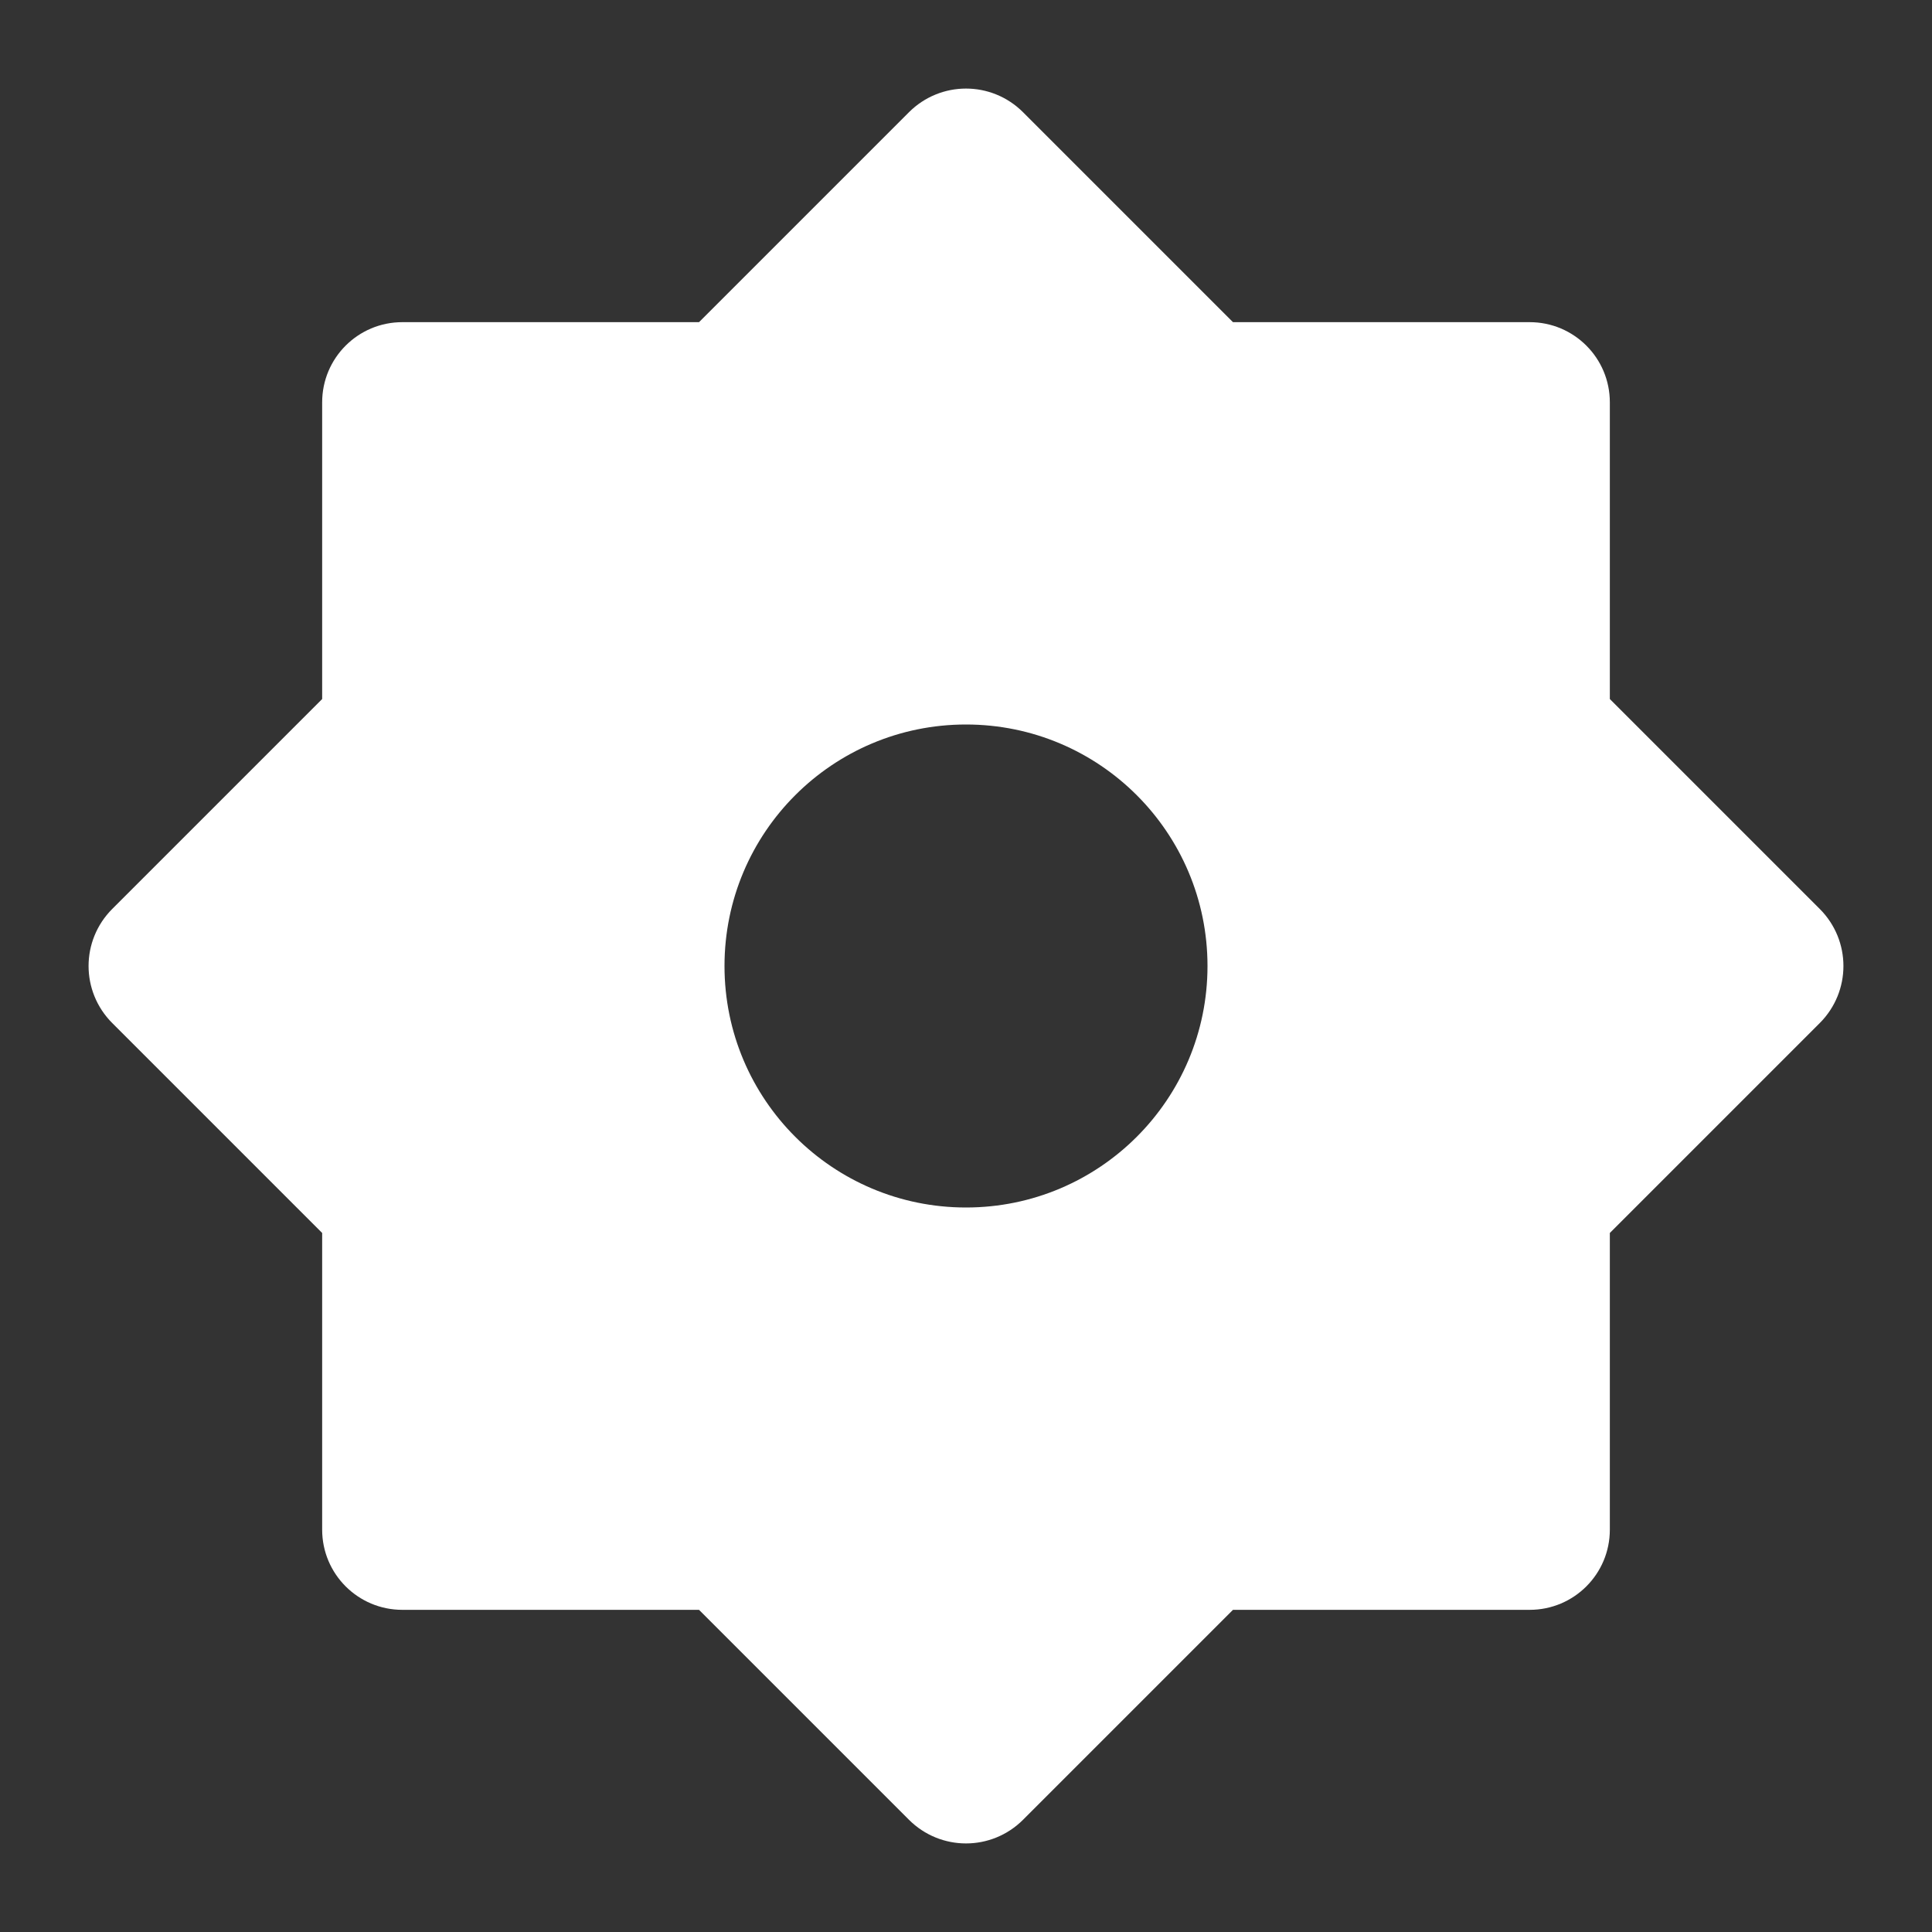 <?xml version="1.0" encoding="UTF-8"?>
<svg xmlns="http://www.w3.org/2000/svg" xmlns:xlink="http://www.w3.org/1999/xlink" width="16" height="16" viewBox="0 0 16 16" version="1.1">
<rect x="0" y="0" width="16" height="16" fill="#333333" stroke="none"/>
<g id="surface1">
<path style=" stroke:none;fill-rule:nonzero;fill:rgb(100%,100%,100%);fill-opacity:1;" d="M 5.789 2.668 L 7.527 0.93 C 7.789 0.668 8.211 0.668 8.473 0.93 L 10.211 2.668 L 12.668 2.668 C 13.035 2.668 13.332 2.965 13.332 3.332 L 13.332 5.789 L 15.07 7.527 C 15.332 7.789 15.332 8.211 15.07 8.473 L 13.332 10.211 L 13.332 12.668 C 13.332 13.035 13.035 13.332 12.668 13.332 L 10.211 13.332 L 8.473 15.07 C 8.211 15.332 7.789 15.332 7.527 15.07 L 5.789 13.332 L 3.332 13.332 C 2.965 13.332 2.668 13.035 2.668 12.668 L 2.668 10.211 L 0.93 8.473 C 0.668 8.211 0.668 7.789 0.93 7.527 L 2.668 5.789 L 2.668 3.332 C 2.668 2.965 2.965 2.668 3.332 2.668 Z M 8 10 C 9.105 10 10 9.105 10 8 C 10 6.895 9.105 6 8 6 C 6.895 6 6 6.895 6 8 C 6 9.105 6.895 10 8 10 Z M 8 10 "/>
</g>
</svg>
